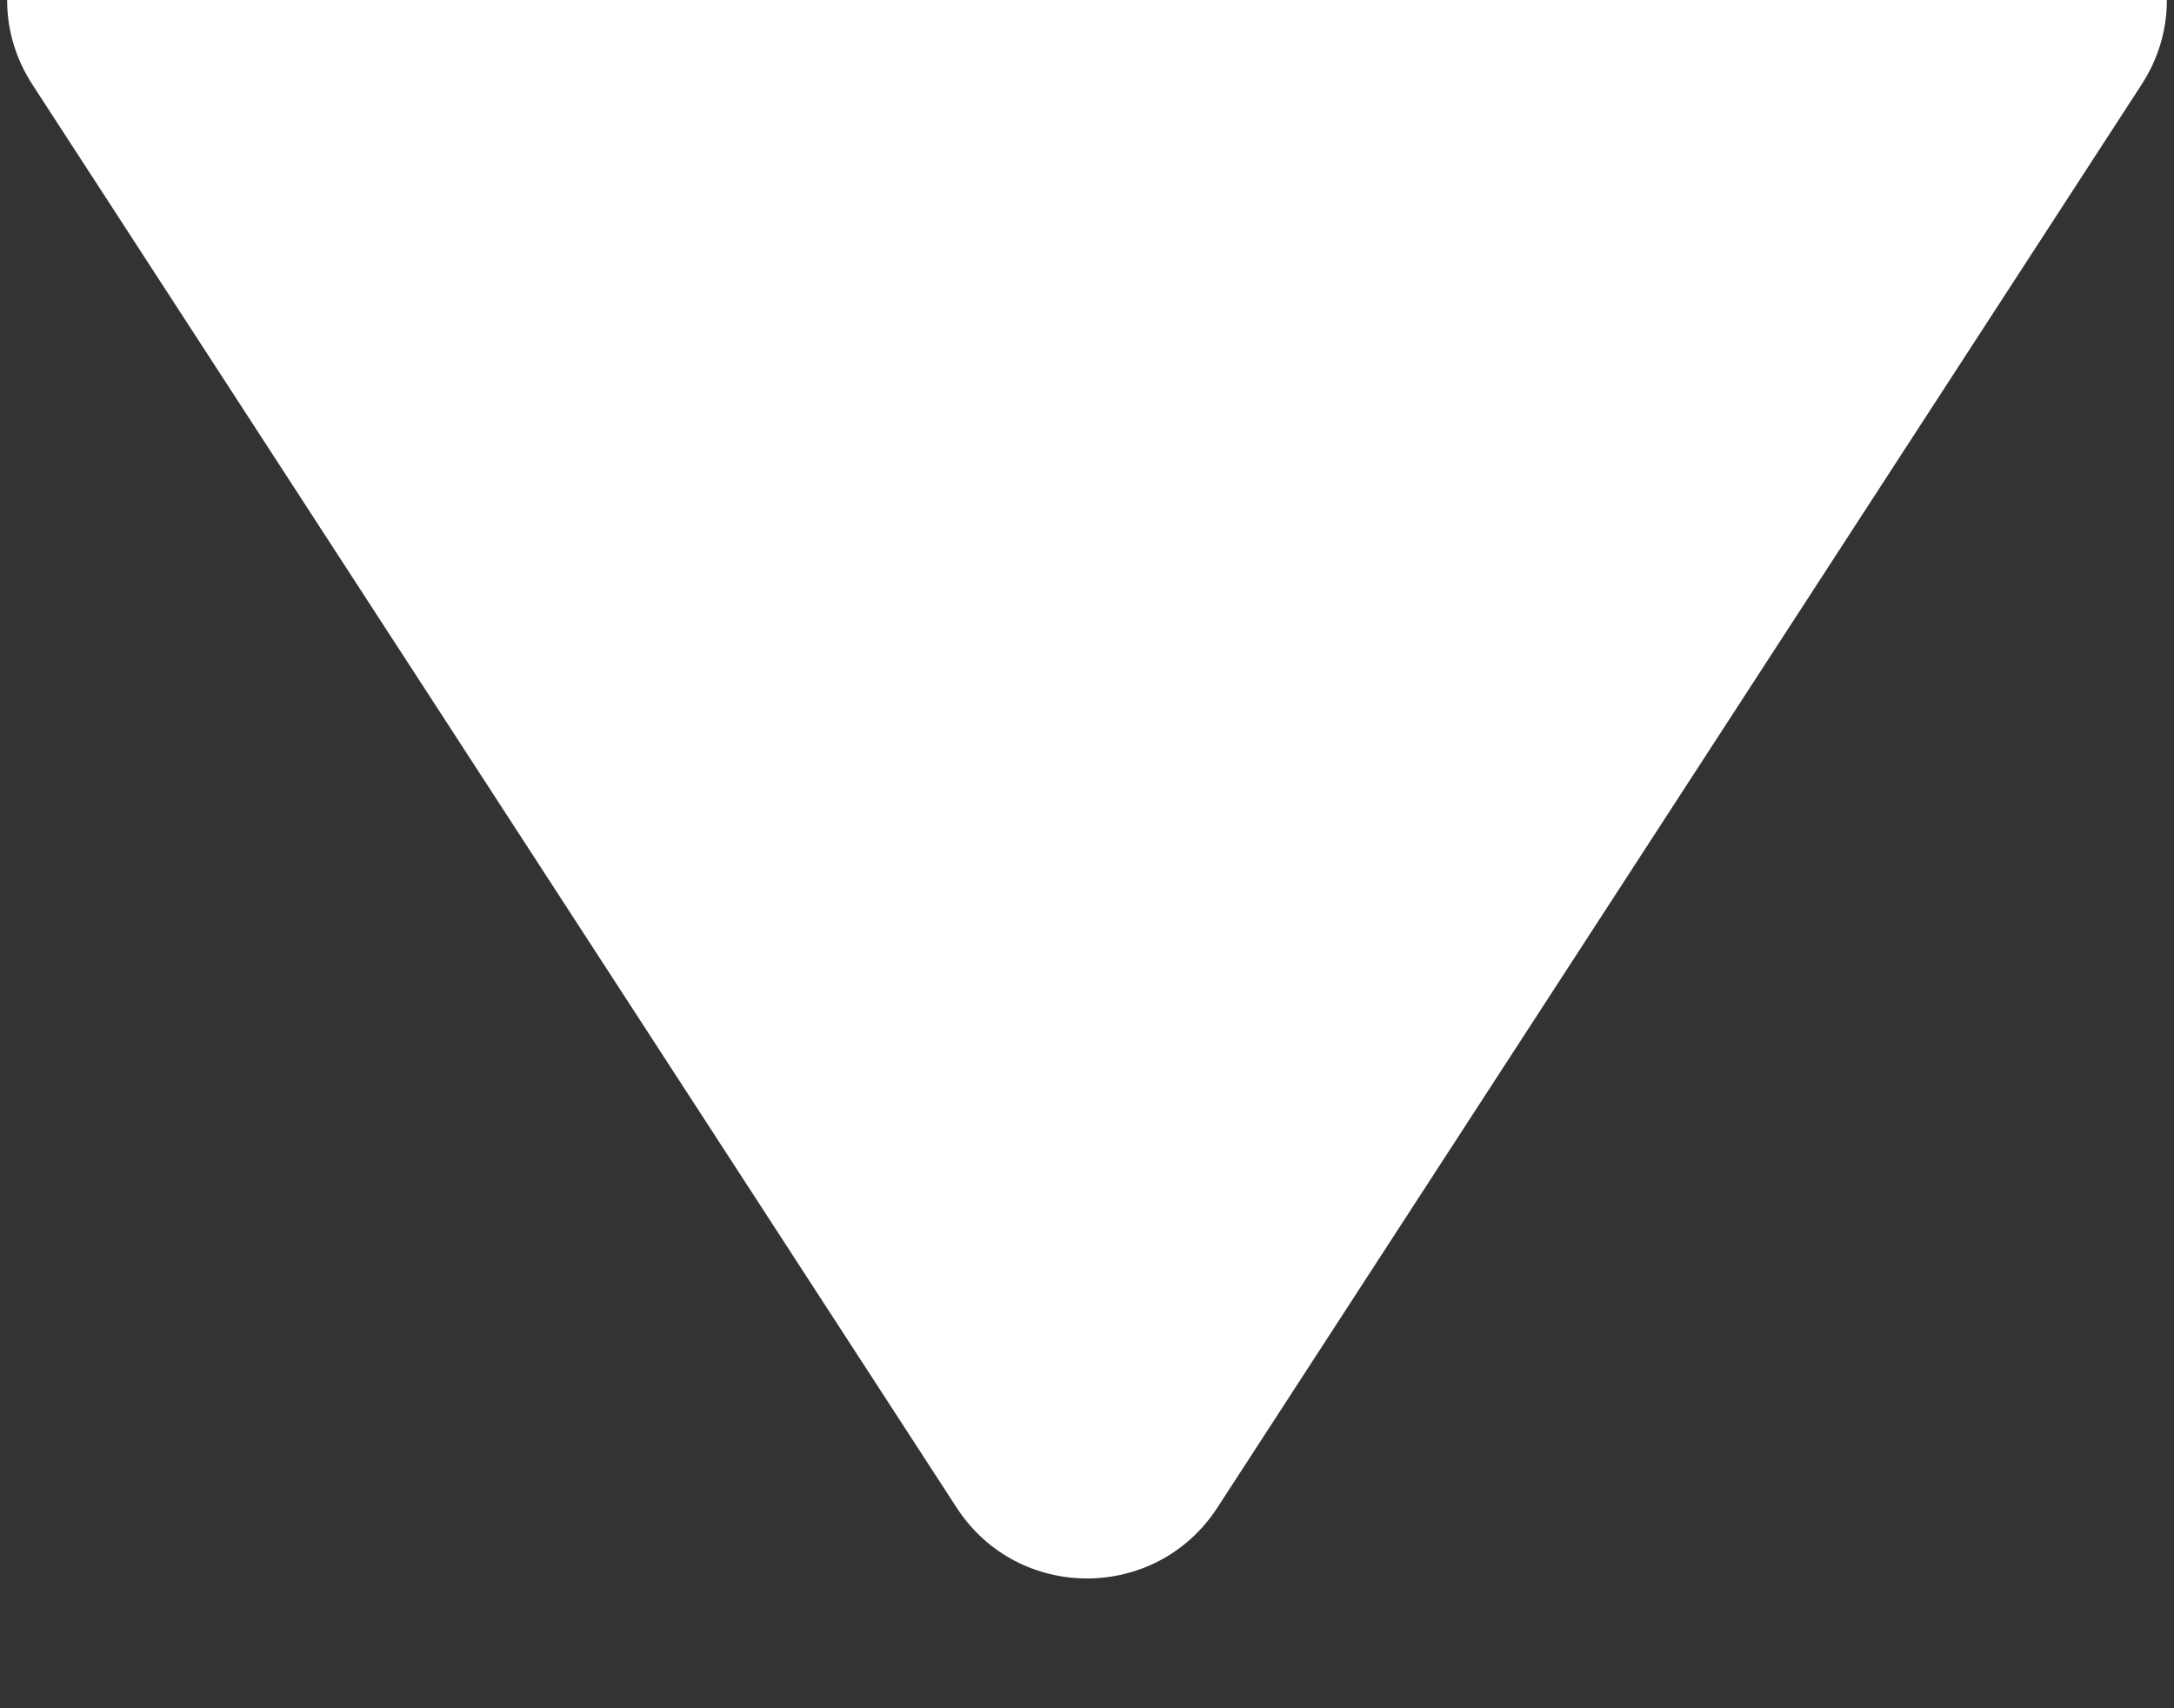 <svg width="14" height="11" viewBox="0 0 14 11" fill="none" xmlns="http://www.w3.org/2000/svg">
<rect x="0" y="0" width="14" height="11" fill="#333333" stroke="none"/>
<g clip-path="url(#clip0_5_4)">
<path d="M7.839 9.709C7.444 10.316 6.556 10.316 6.161 9.709L0.209 0.545C-0.223 -0.121 0.254 -1 1.048 -1L12.952 -1C13.746 -1 14.223 -0.121 13.791 0.545L7.839 9.709Z" fill="white"/>
</g>
<defs>
<clipPath id="clip0_5_4">
<rect width="14" height="11" fill="white"/>
</clipPath>
</defs>
</svg>
